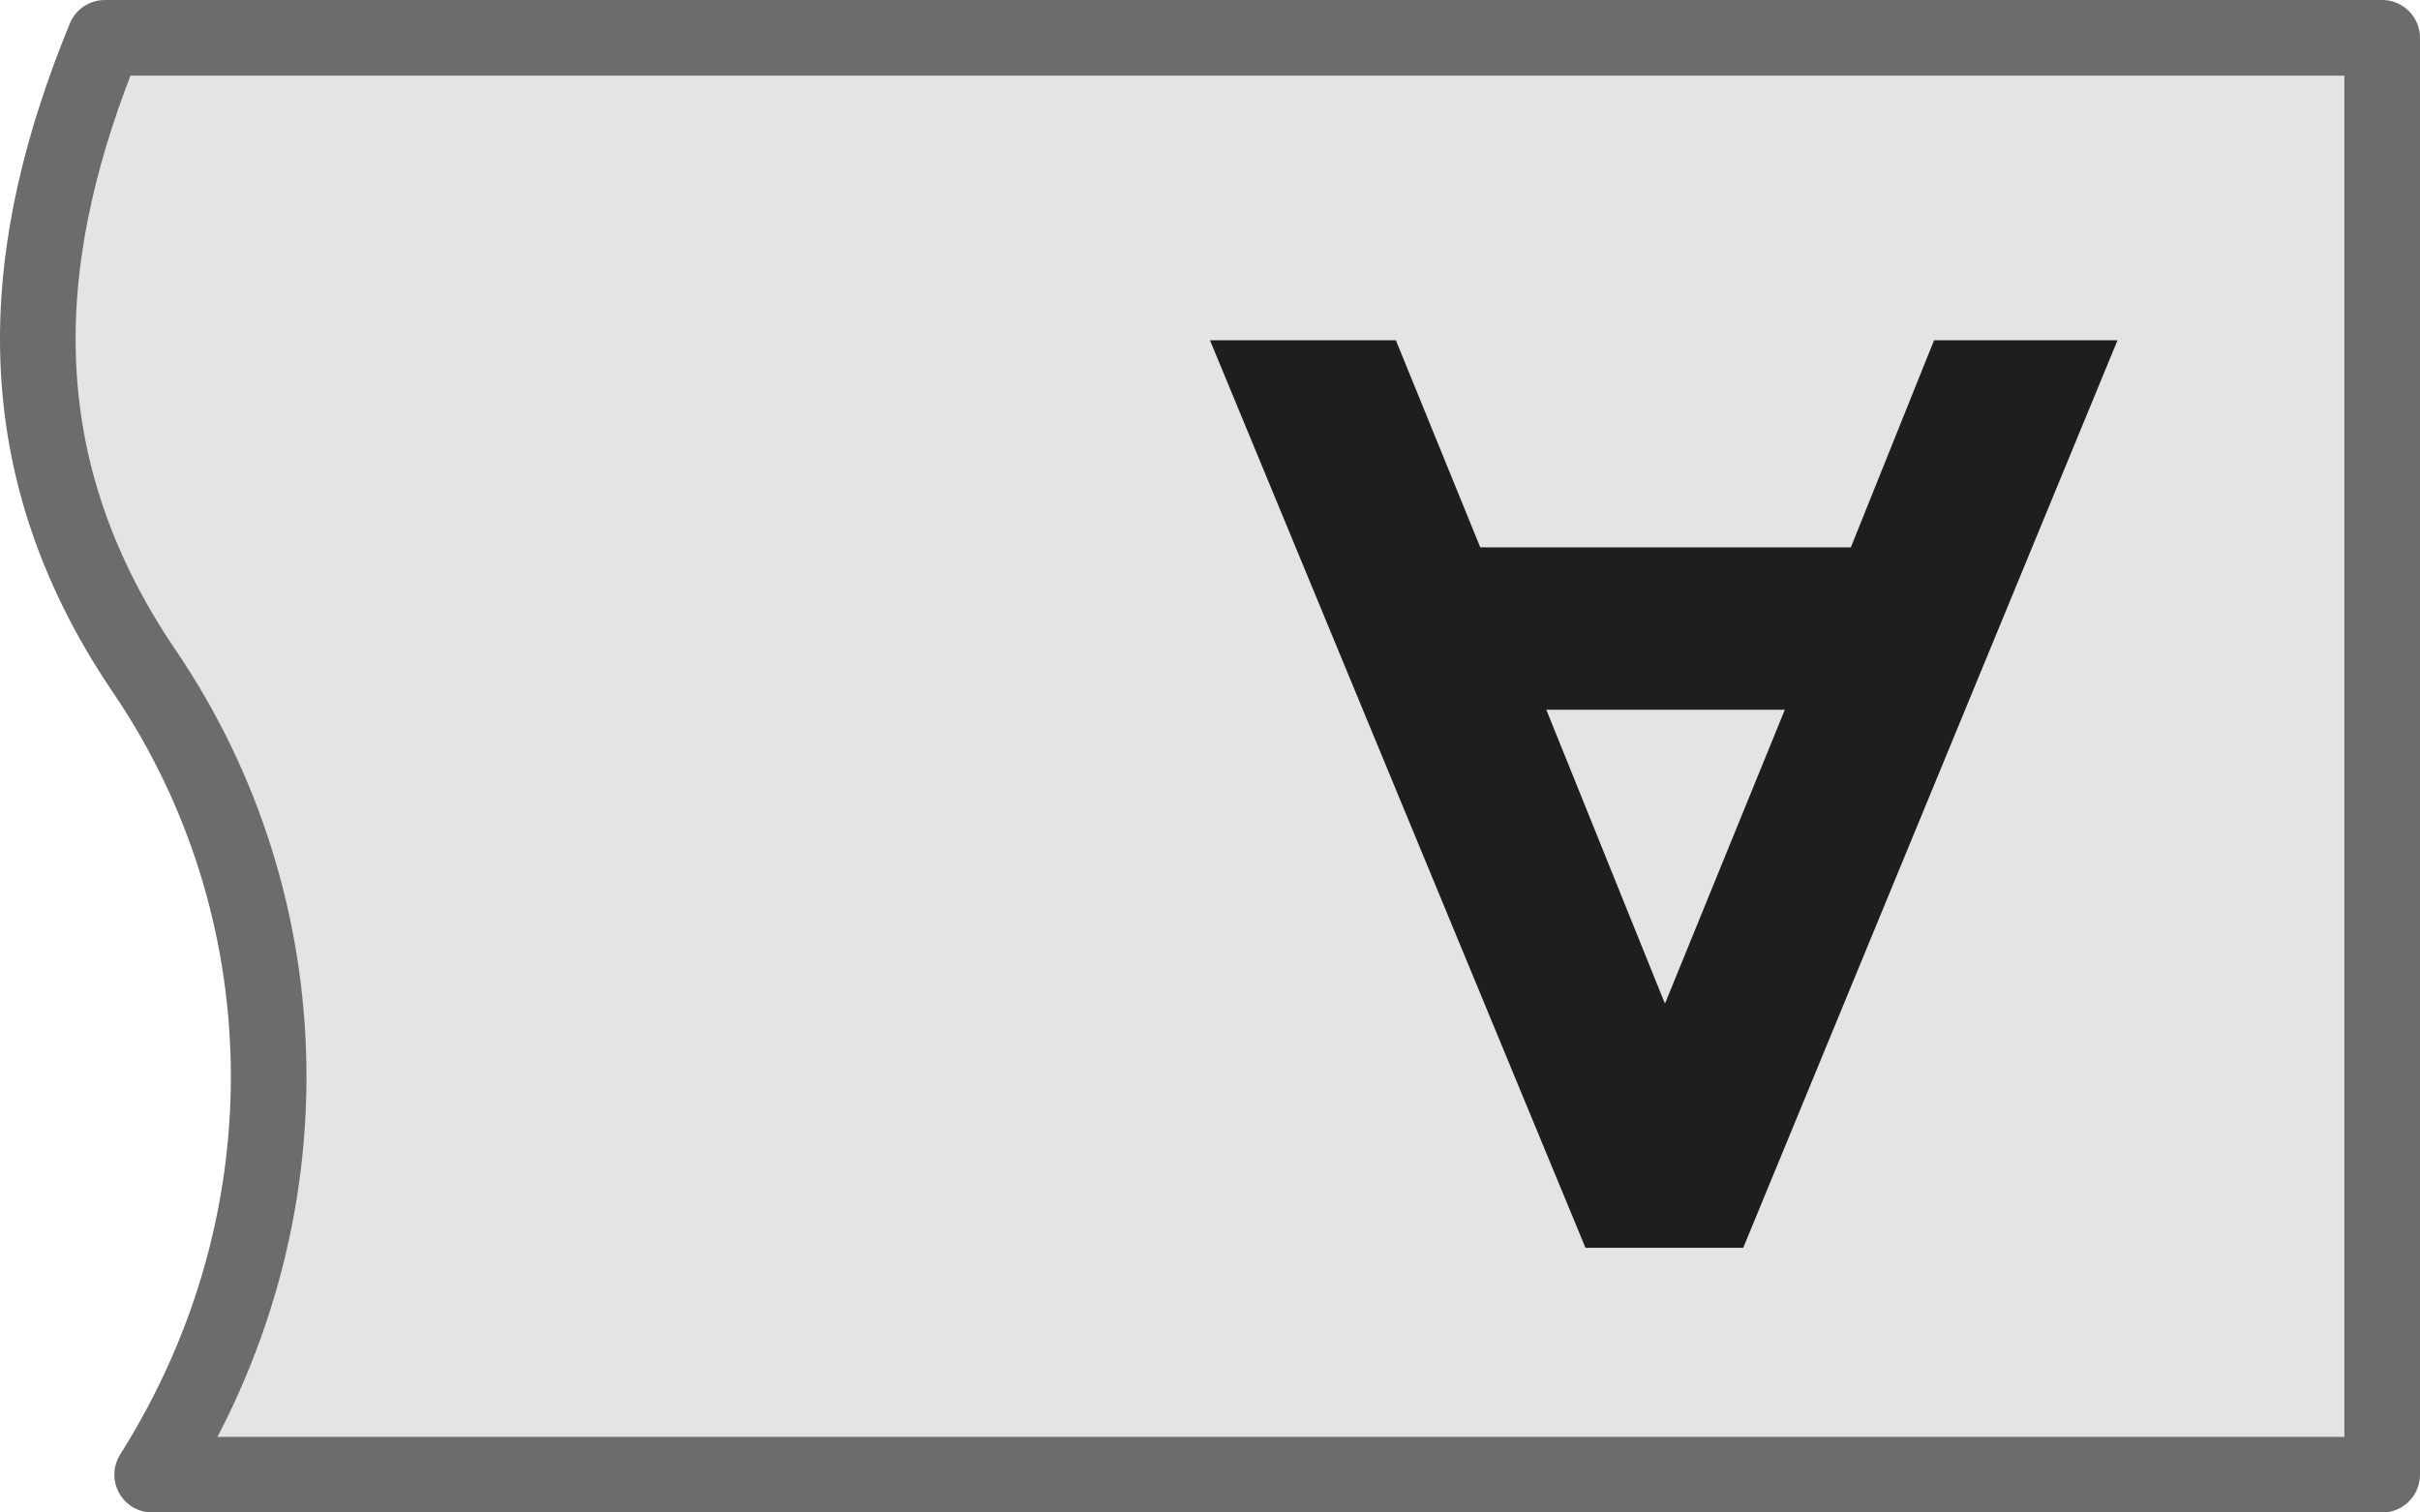 <svg width="32" height="20" viewBox="0 0 32 20" fill="none" xmlns="http://www.w3.org/2000/svg">
    <path d="M1.386 0.5H31.5V19.5H2.012C4.157 16.1 4.006 11.964 1.909 8.877C-0.03 6.022 0.269 3.221 1.386 0.5Z" fill="#E4E4E4" stroke="#6C6C6C" stroke-linejoin="round"/>
    <path d="M28 4.5L25.574 4.5L24.474 7.238L19.574 7.238L18.458 4.5L16 4.5L20.965 16.5L23.051 16.5L28 4.5ZM22.016 13.272L20.447 9.385L23.601 9.385L22.016 13.272Z" fill="#1E1E1E"/>
</svg>

